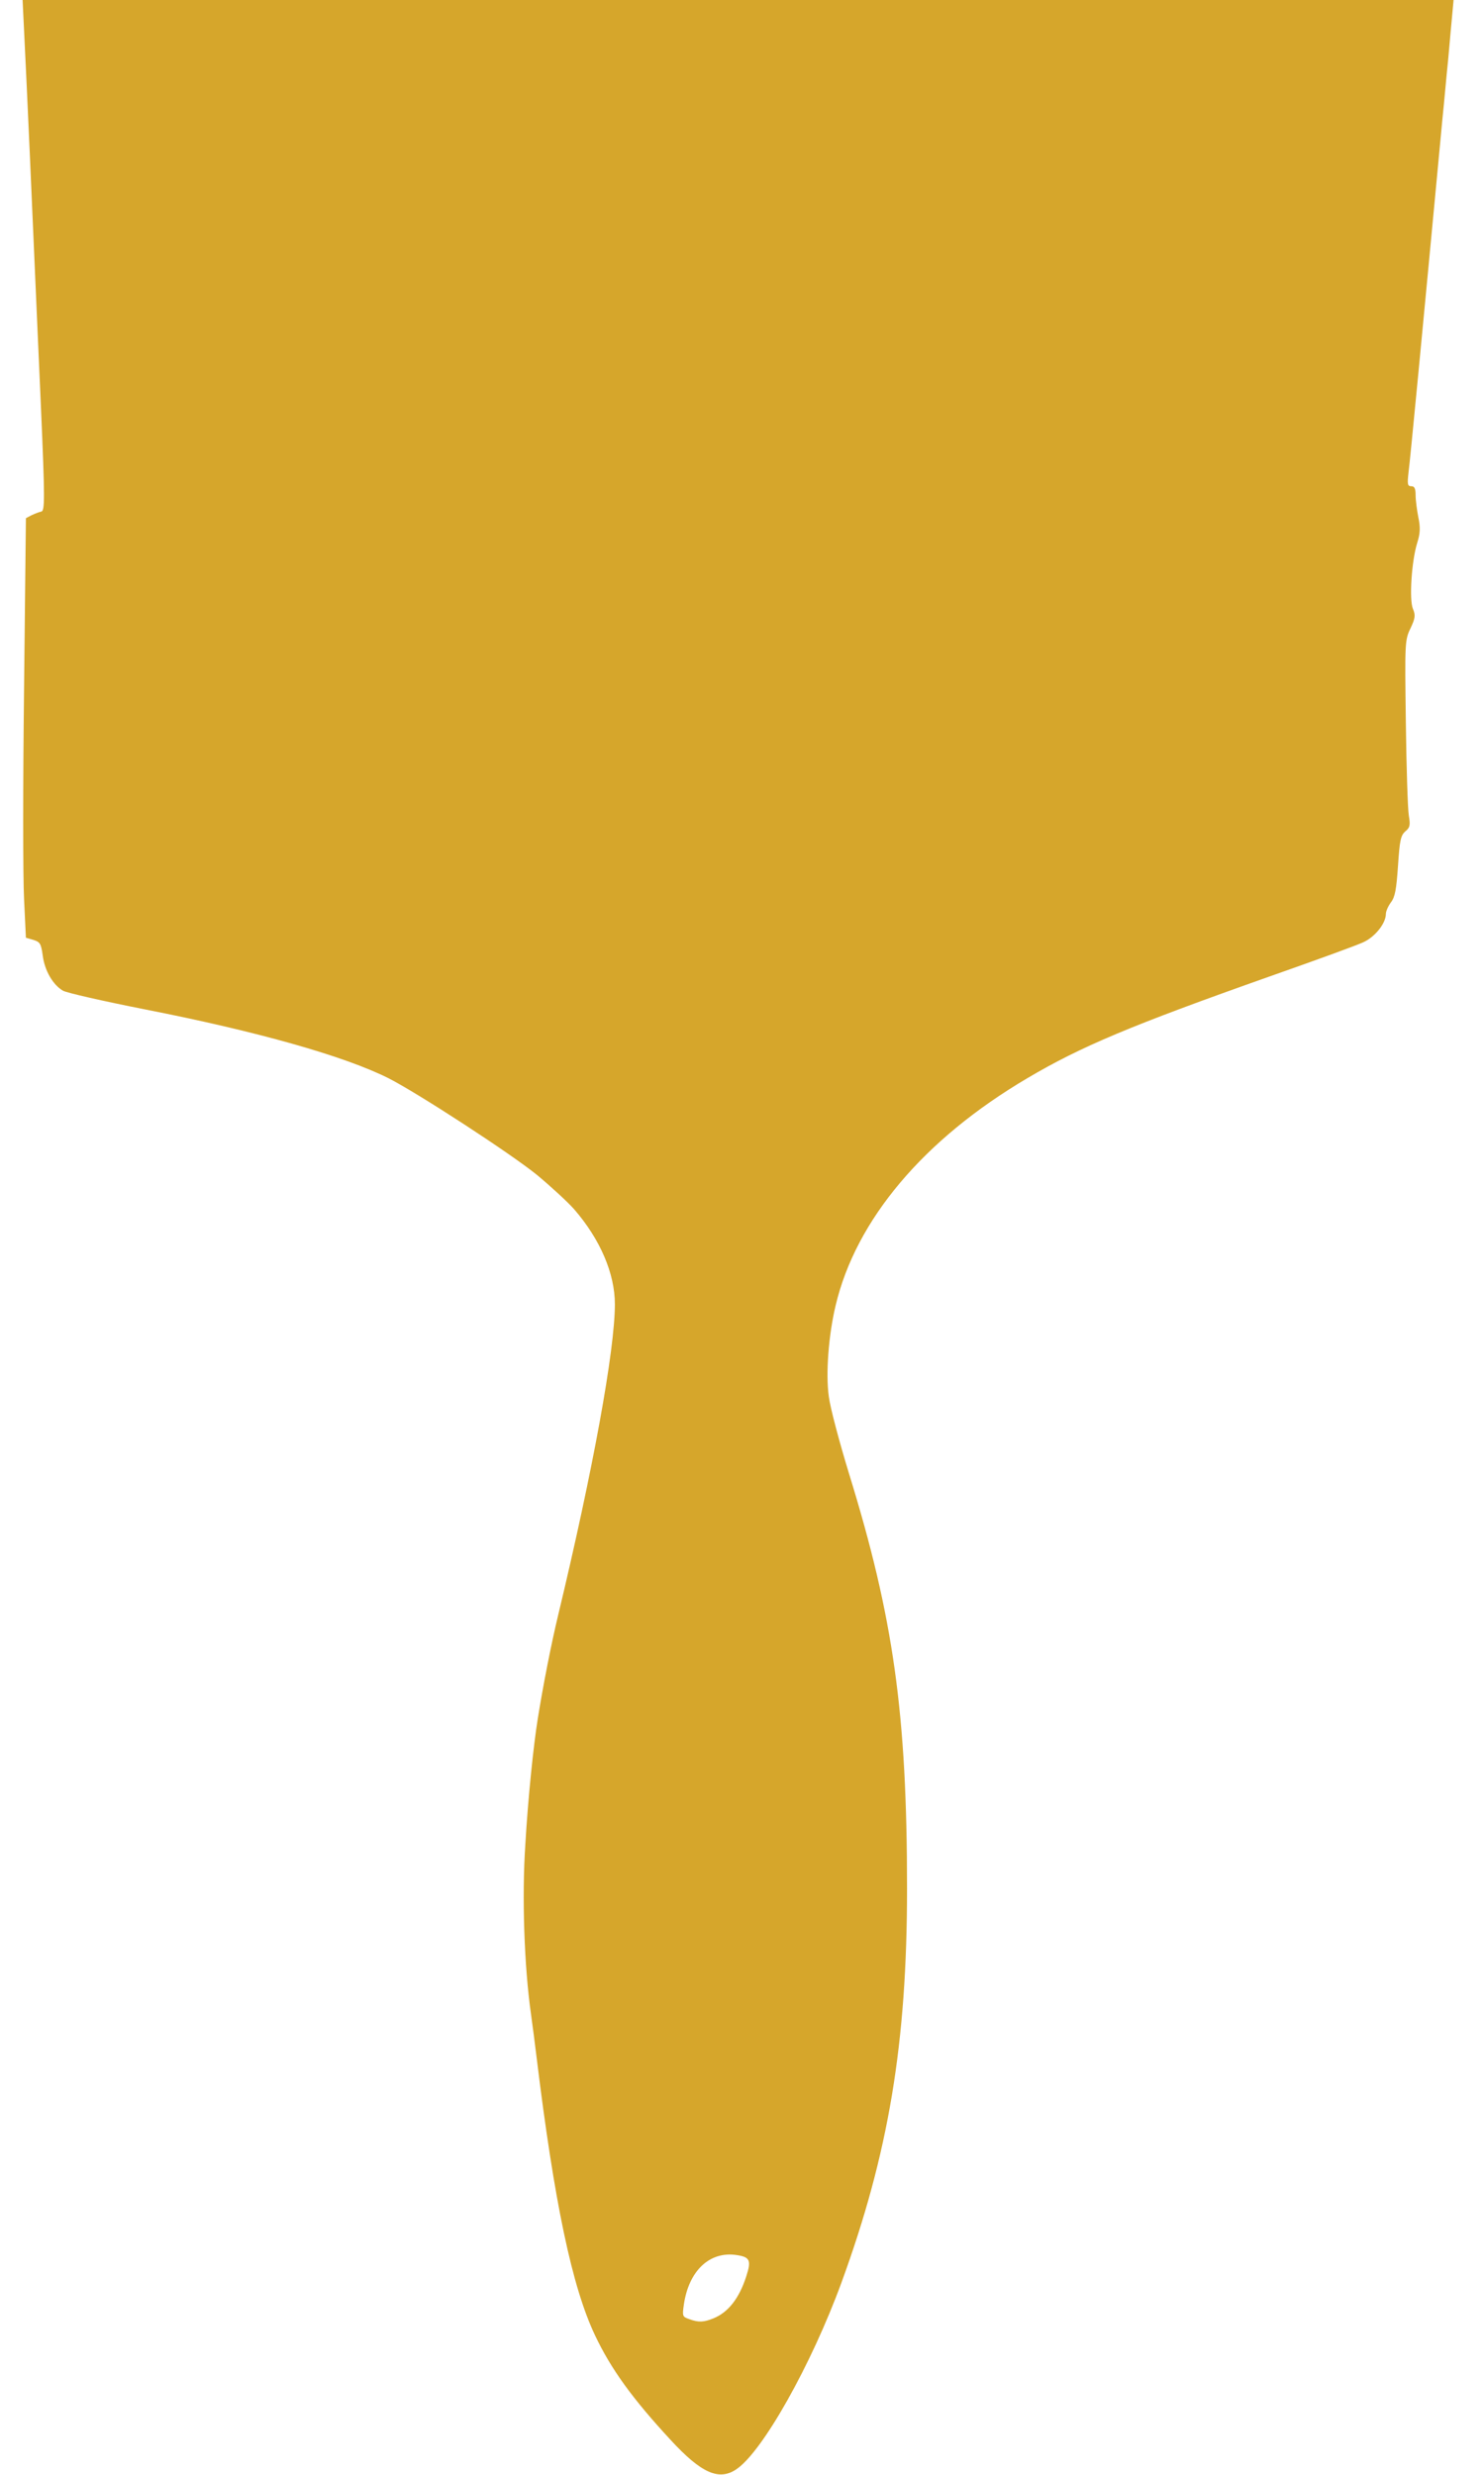 <svg width="24" height="40" viewBox="0 0 24 40" fill="none" xmlns="http://www.w3.org/2000/svg">
<path d="M11.904 39.914C12.328 39.636 13.124 38.219 13.61 36.889C14.371 34.806 14.669 33.022 14.669 30.526C14.669 27.701 14.45 26.143 13.728 23.809C13.575 23.308 13.426 22.751 13.404 22.572C13.352 22.201 13.4 21.578 13.514 21.101C13.842 19.715 14.94 18.413 16.616 17.426C17.482 16.914 18.296 16.573 20.531 15.783C21.266 15.525 21.949 15.277 22.049 15.229C22.238 15.143 22.413 14.924 22.413 14.772C22.413 14.727 22.452 14.642 22.496 14.583C22.561 14.497 22.583 14.377 22.609 13.995C22.636 13.583 22.653 13.504 22.727 13.438C22.802 13.377 22.811 13.339 22.784 13.181C22.767 13.081 22.745 12.404 22.736 11.675C22.719 10.393 22.719 10.345 22.811 10.156C22.889 9.991 22.894 9.943 22.85 9.839C22.789 9.692 22.828 9.069 22.92 8.774C22.968 8.623 22.973 8.526 22.938 8.361C22.916 8.248 22.894 8.086 22.894 8.007C22.894 7.894 22.876 7.859 22.824 7.859C22.762 7.859 22.758 7.825 22.78 7.629C22.806 7.437 22.994 5.467 23.331 1.888C23.358 1.638 23.392 1.225 23.419 0.978C23.441 0.727 23.48 0.297 23.506 0.022C23.532 -0.253 23.572 -0.676 23.594 -0.923C23.62 -1.167 23.659 -1.587 23.681 -1.852C23.707 -2.116 23.747 -2.542 23.773 -2.797C23.795 -3.051 23.804 -3.316 23.791 -3.385C23.764 -3.502 23.633 -3.653 23.559 -3.656C23.541 -3.66 23.441 -3.673 23.331 -3.691C23.222 -3.711 22.797 -3.749 22.391 -3.783C21.782 -3.828 21.017 -3.842 18.191 -3.849C14.94 -3.856 8.277 -3.911 5.7 -3.948C5.061 -3.959 3.674 -3.972 2.616 -3.983C0.73 -4.003 0.686 -4.003 0.546 -3.935C0.467 -3.893 0.367 -3.814 0.314 -3.752C0.231 -3.646 0.227 -3.598 0.244 -2.814C0.257 -2.36 0.297 -1.37 0.336 -0.614C0.402 0.744 0.446 1.631 0.542 3.855C0.568 4.48 0.625 5.725 0.664 6.622C0.726 8.052 0.726 8.255 0.669 8.268C0.634 8.275 0.564 8.303 0.511 8.327L0.419 8.375L0.389 11.139C0.371 12.658 0.371 14.184 0.389 14.528L0.419 15.157L0.542 15.192C0.647 15.226 0.664 15.25 0.691 15.443C0.721 15.687 0.857 15.92 1.019 16.013C1.08 16.047 1.671 16.182 2.331 16.312C4.173 16.673 5.577 17.072 6.286 17.429C6.767 17.674 8.255 18.643 8.684 18.99C8.916 19.183 9.187 19.433 9.287 19.547C9.707 20.032 9.944 20.585 9.944 21.08C9.944 21.816 9.594 23.744 9.025 26.113C8.916 26.566 8.784 27.237 8.697 27.78C8.627 28.216 8.539 29.069 8.496 29.811C8.439 30.66 8.478 31.777 8.587 32.551C8.609 32.706 8.649 33.012 8.675 33.228C8.964 35.603 9.252 36.965 9.624 37.748C9.882 38.292 10.228 38.769 10.845 39.436C11.339 39.972 11.624 40.1 11.904 39.914ZM11.147 37.484C11.037 37.446 11.033 37.436 11.059 37.254C11.138 36.7 11.479 36.38 11.917 36.449C12.127 36.48 12.153 36.535 12.07 36.789C11.956 37.147 11.777 37.374 11.541 37.47C11.383 37.535 11.296 37.539 11.147 37.484Z" fill="#D6A62B"/>
</svg>
